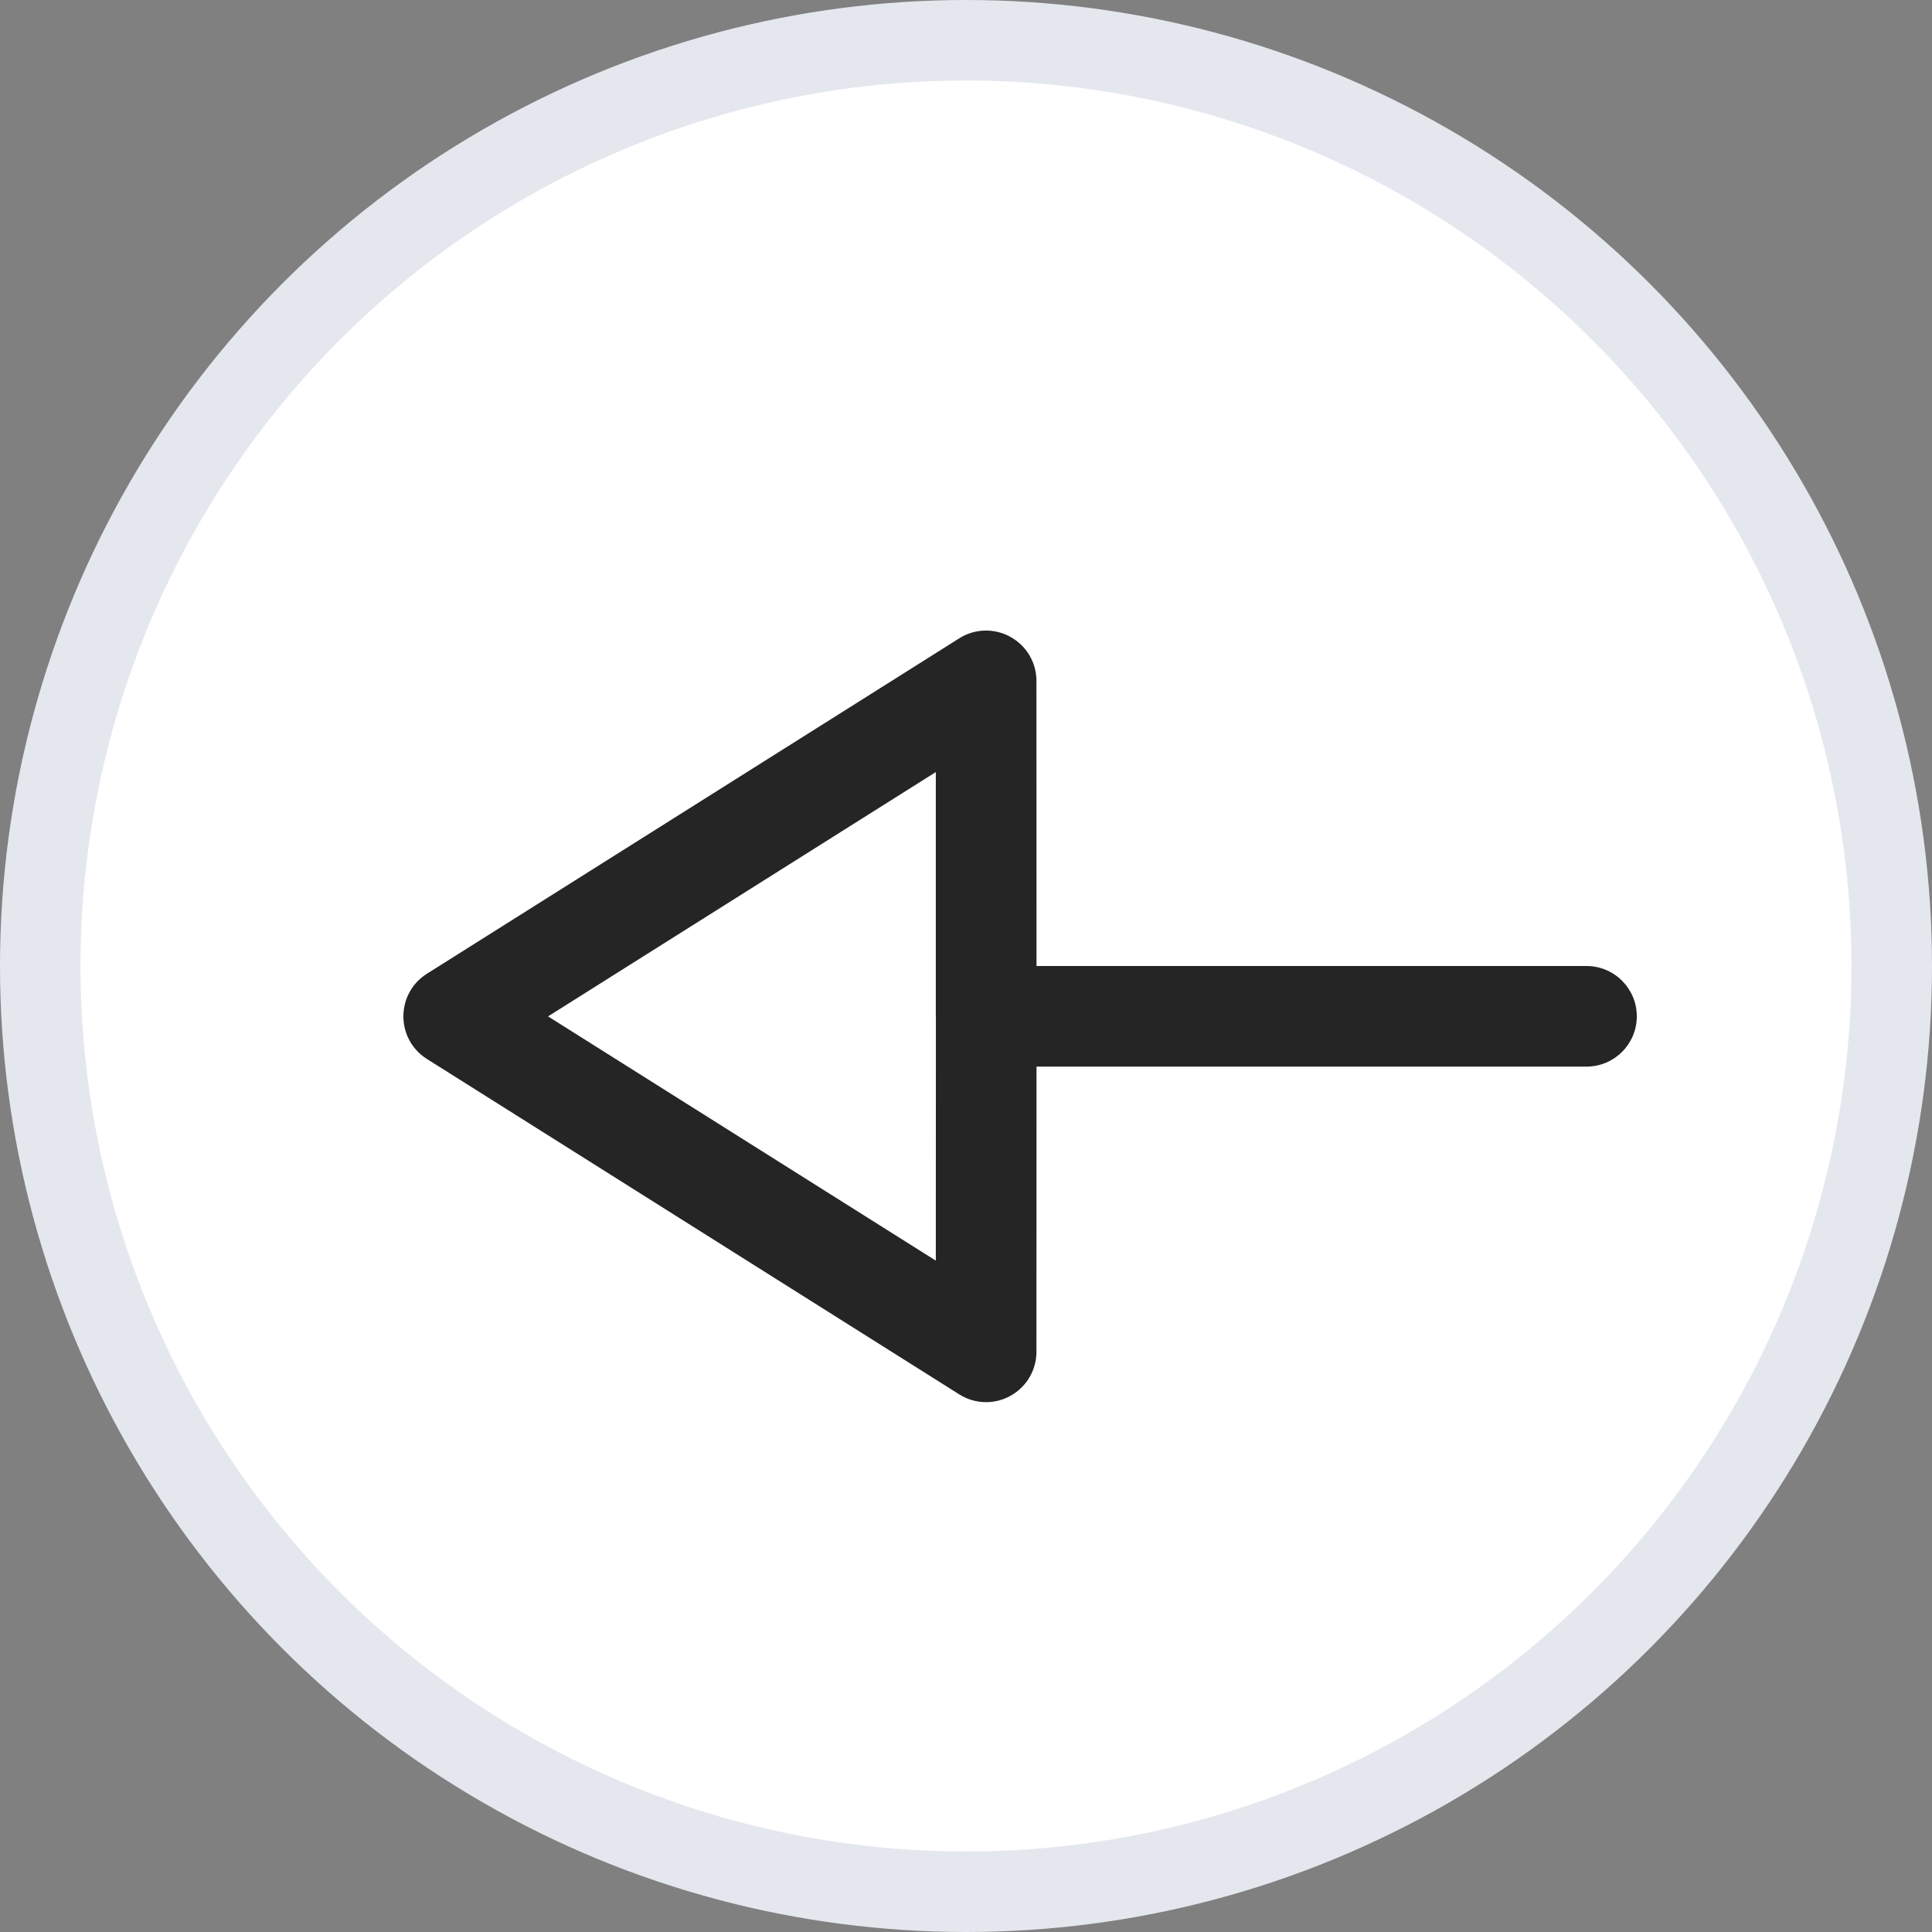 <svg width="24" height="24" viewBox="0 0 24 24" fill="none" xmlns="http://www.w3.org/2000/svg">
<rect x="0" y="0" width="24" height="24" fill="#808080" stroke="none"/>
<circle cx="12" cy="12" r="11.5" fill="white" stroke="#E4E7EE"/>
<path fill-rule="evenodd" clip-rule="evenodd" d="M11.917 7.929L5.302 12.097C5.12 12.211 5.011 12.411 5.011 12.626C5.011 12.84 5.12 13.04 5.302 13.154L11.917 17.322C12.018 17.386 12.134 17.418 12.25 17.418C12.354 17.418 12.457 17.392 12.551 17.34C12.751 17.23 12.875 17.021 12.875 16.793L12.876 13.25L19.708 13.25C20.053 13.25 20.333 12.97 20.333 12.625C20.333 12.28 20.053 12 19.708 12L12.876 12L12.875 8.458C12.875 8.23 12.751 8.021 12.551 7.911C12.352 7.801 12.108 7.808 11.917 7.929ZM11.625 9.591L11.625 12.613C11.625 12.617 11.625 12.621 11.625 12.625L11.626 12.637L11.625 15.66L6.808 12.626L11.625 9.591Z" fill="#252525"/>
</svg>
